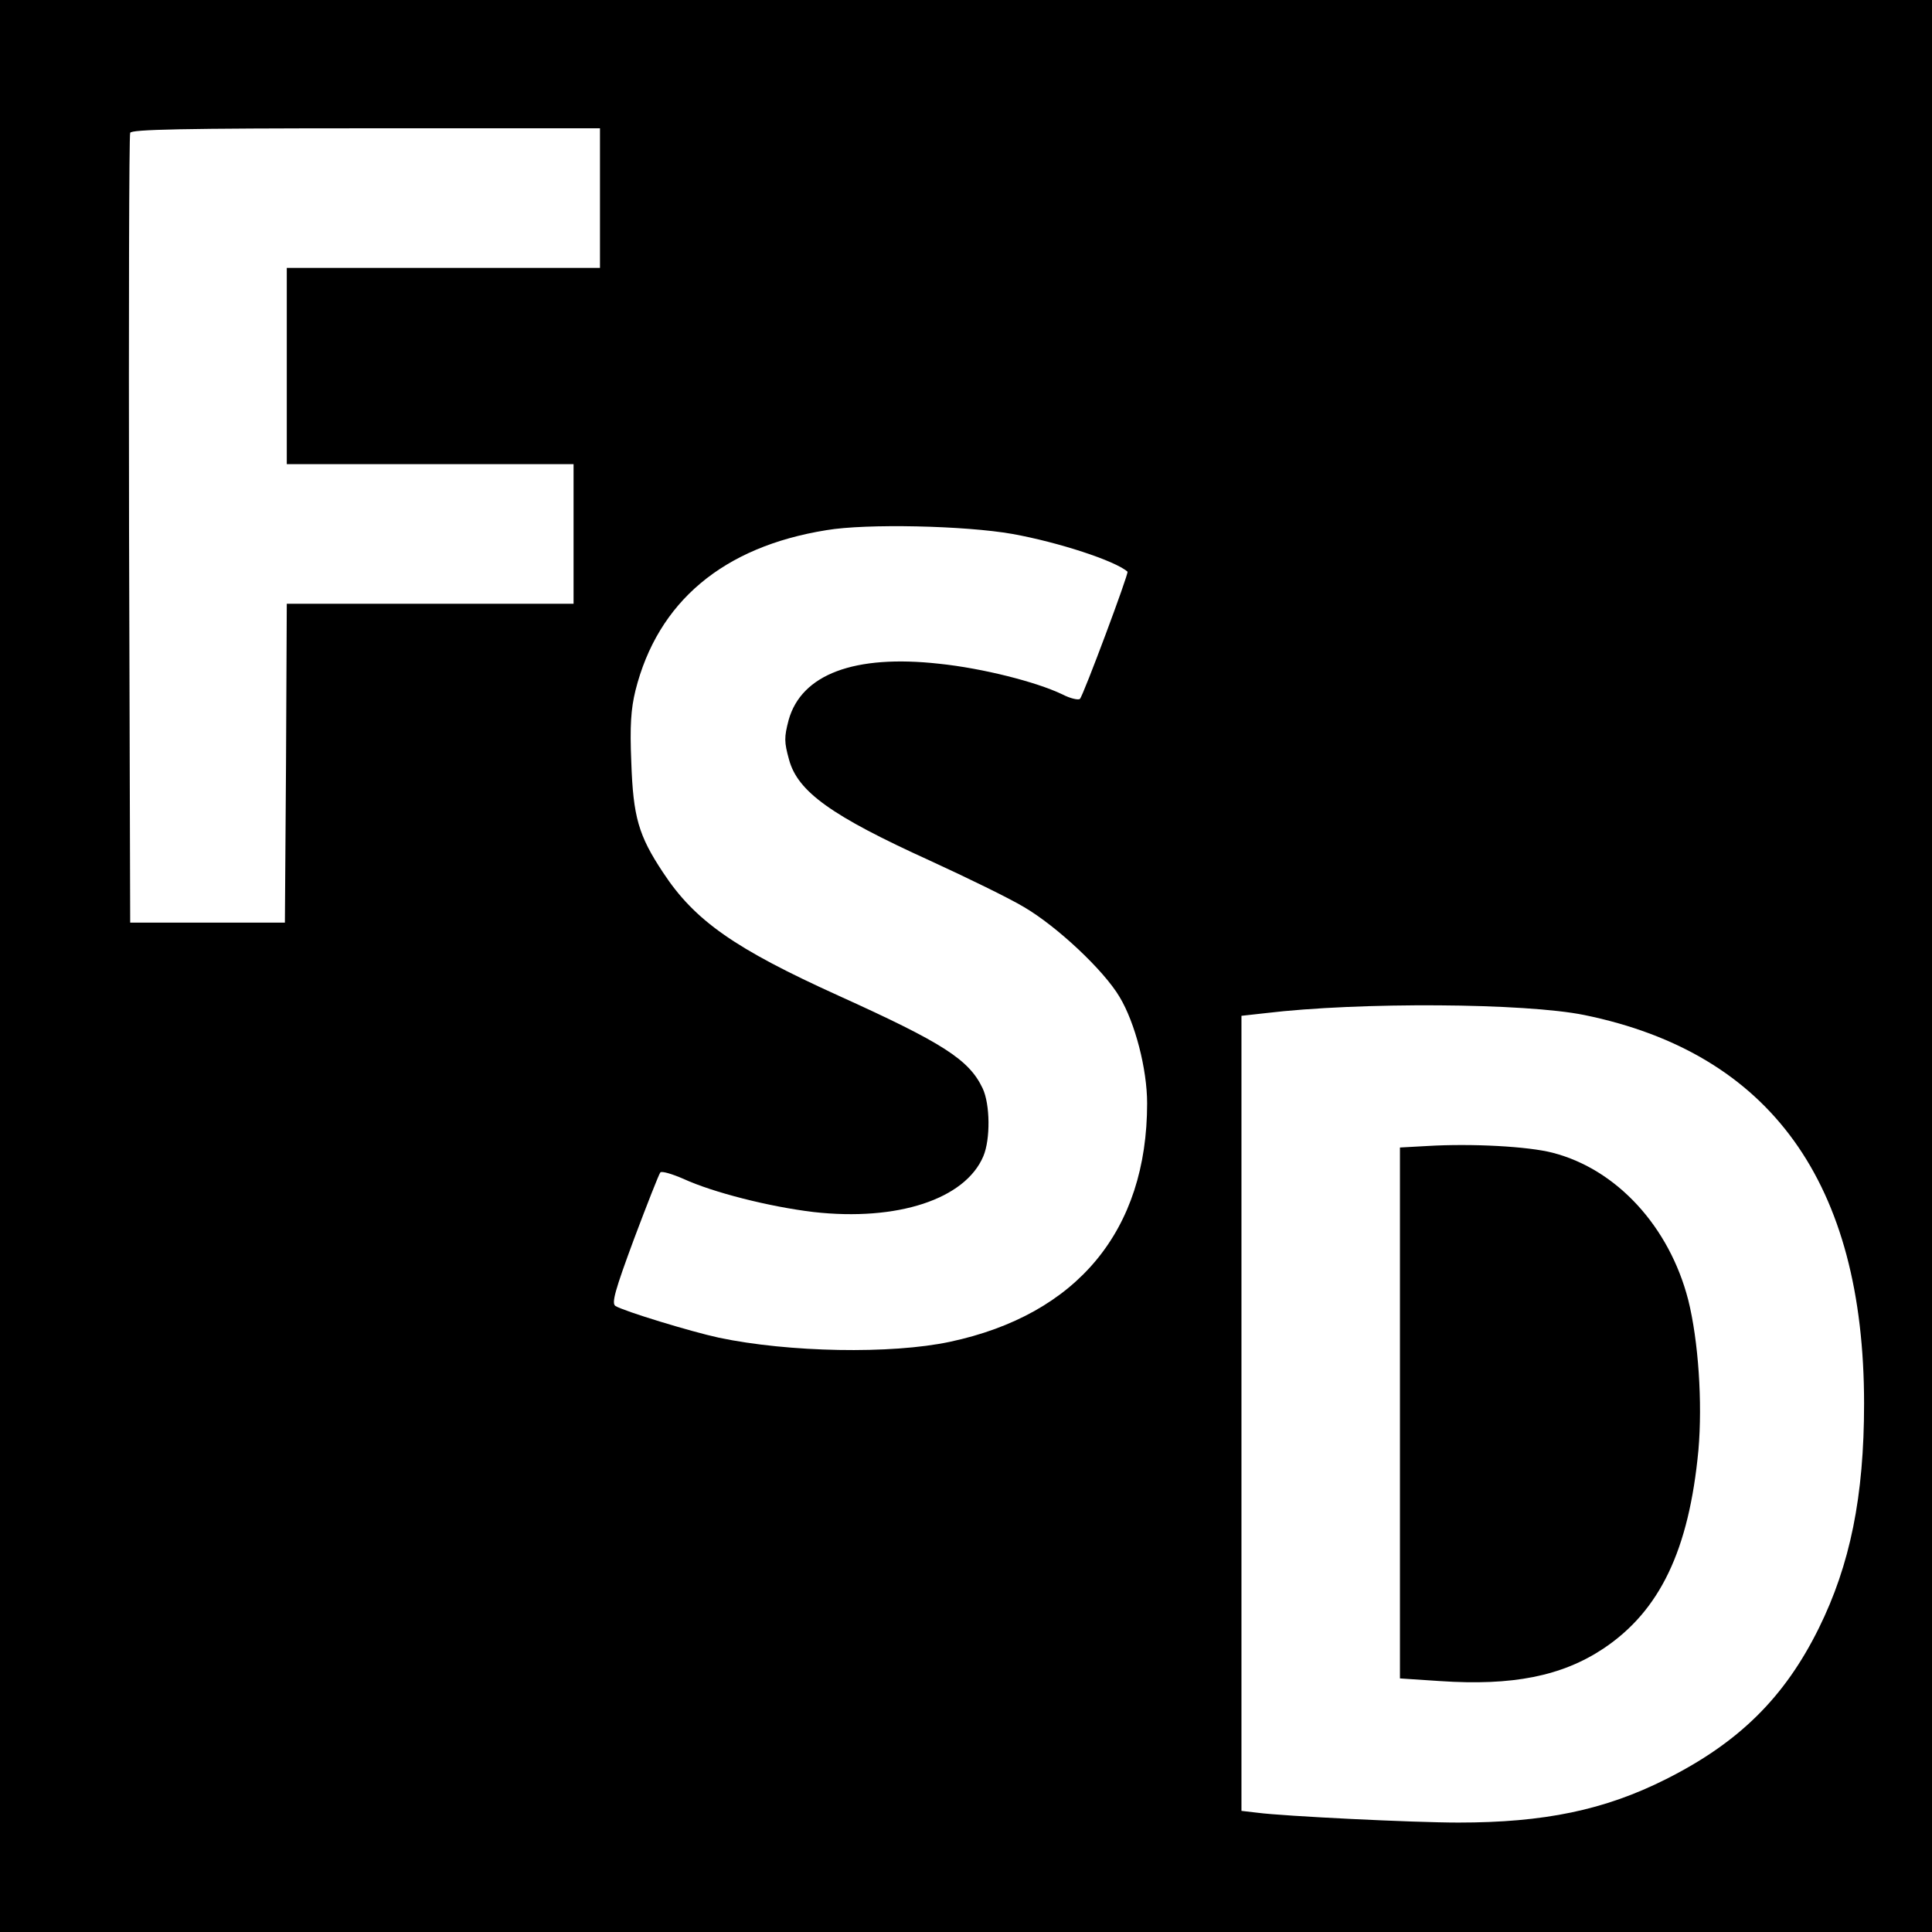 <?xml version="1.0" standalone="no"?>
<!DOCTYPE svg PUBLIC "-//W3C//DTD SVG 20010904//EN"
 "http://www.w3.org/TR/2001/REC-SVG-20010904/DTD/svg10.dtd">
<svg version="1.0" xmlns="http://www.w3.org/2000/svg"
 width="512pt" height="512pt" viewBox="0 0 512 512"
 preserveAspectRatio="xMidYMid meet">
<g transform="translate(0,512) scale(0.1,-0.1)"
fill="#000000" stroke="none">
<path d="M0 2560 l0 -2560 2560 0 2560 0 0 2560 0 2560 -2560 0 -2560 0 0
-2560z m1590 2035 l0 -185 -415 0 -415 0 0 -260 0 -260 380 0 380 0 0 -185 0
-185 -380 0 -380 0 -2 -422 -3 -423 -205 0 -205 0 -3 1040 c-1 572 0 1046 3
1053 3 9 138 12 625 12 l620 0 0 -185z m1093 -890 c122 -22 272 -71 305 -100
4 -4 -117 -328 -126 -337 -4 -4 -26 1 -47 12 -69 33 -211 69 -326 81 -225 25
-365 -28 -399 -149 -12 -46 -12 -58 1 -105 23 -85 112 -149 374 -268 98 -45
211 -100 249 -123 87 -51 211 -167 253 -238 41 -68 73 -191 73 -282 0 -337
-185 -560 -523 -632 -155 -33 -427 -28 -612 11 -74 16 -251 70 -274 84 -11 7
-1 42 49 177 35 93 66 172 70 177 4 4 31 -4 61 -17 78 -36 228 -74 345 -88
222 -25 402 34 450 148 19 45 18 138 -2 180 -36 76 -105 120 -381 245 -276
125 -382 199 -466 327 -65 98 -79 147 -84 292 -4 96 -1 141 11 190 59 235 232
381 506 425 106 18 368 12 493 -10z m1516 -1275 c493 -101 741 -445 741 -1030
0 -246 -37 -427 -120 -595 -91 -184 -212 -303 -405 -400 -163 -82 -323 -115
-550 -115 -120 0 -464 17 -532 26 l-43 5 0 1054 0 1053 63 7 c249 30 690 27
846 -5z"/>
<path d="M3783 2083 l-73 -4 0 -703 0 -704 106 -7 c192 -13 323 13 433 86 150
100 227 261 252 526 11 126 0 290 -27 398 -50 194 -189 346 -359 390 -65 17
-215 25 -332 18z"/>
</g>
</svg>
